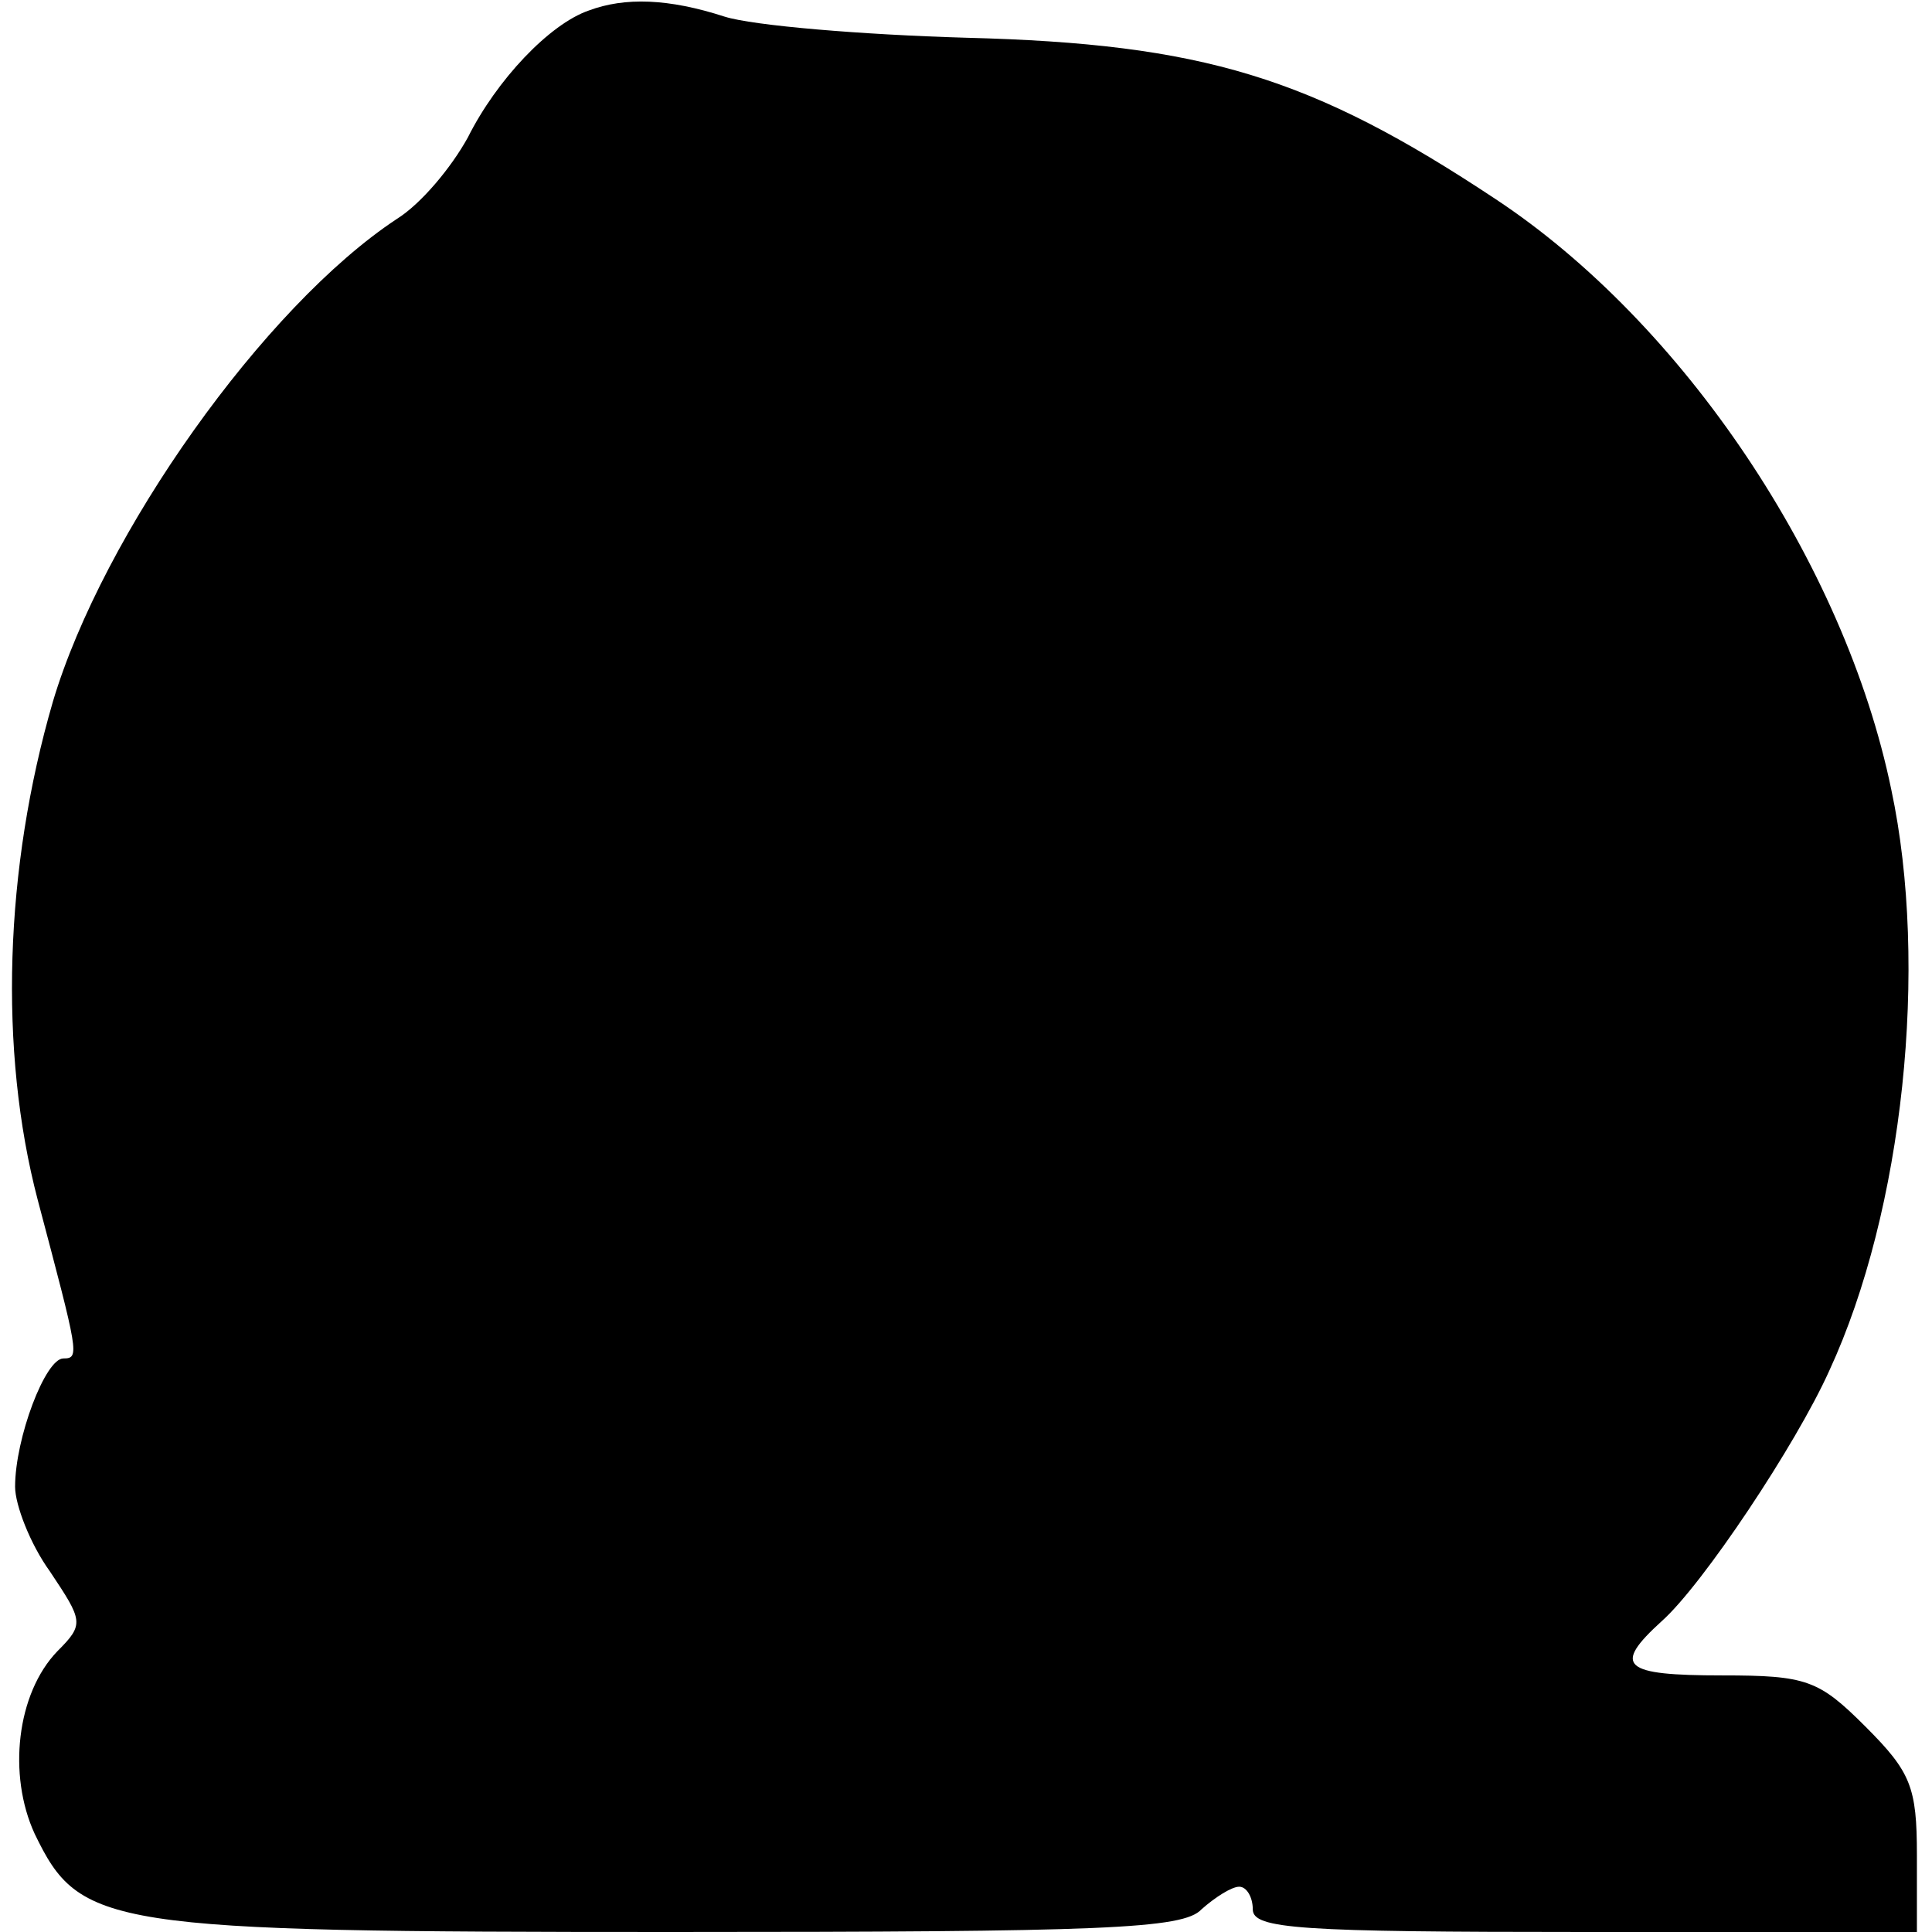 <?xml version="1.0" standalone="no"?>
<!DOCTYPE svg PUBLIC "-//W3C//DTD SVG 20010904//EN"
 "http://www.w3.org/TR/2001/REC-SVG-20010904/DTD/svg10.dtd">
<svg version="1.0" xmlns="http://www.w3.org/2000/svg"
 width="128pt" height="128pt" viewBox="0 0 128 128"
 preserveAspectRatio="xMidYMid meet">
<g transform="translate(0,128) scale(0.1,-0.1)"
fill="#000000" stroke="none">
<path d="M390 1273 c-26 -9 -61 -46 -80 -84 -11 -20 -31 -44 -47 -54 -88 -58
-195 -209 -228 -320 -32 -110 -36 -231 -10 -330 27 -102 28 -105 17 -105 -12
0 -32 -53 -32 -85 0 -12 10 -38 23 -56 22 -33 23 -35 5 -53 -27 -28 -33 -82
-15 -121 30 -62 46 -65 422 -65 286 0 339 2 351 15 9 8 20 15 25 15 5 0 9 -7
9 -15 0 -13 31 -15 220 -15 l220 0 0 51 c0 45 -4 55 -34 85 -31 31 -39 34 -95
34 -66 0 -73 6 -40 36 27 24 89 117 111 166 49 106 66 268 41 385 -31 150
-138 309 -262 391 -122 81 -194 103 -351 107 -69 2 -141 8 -160 14 -37 12 -66
13 -90 4z"/>
</g>
</svg>
